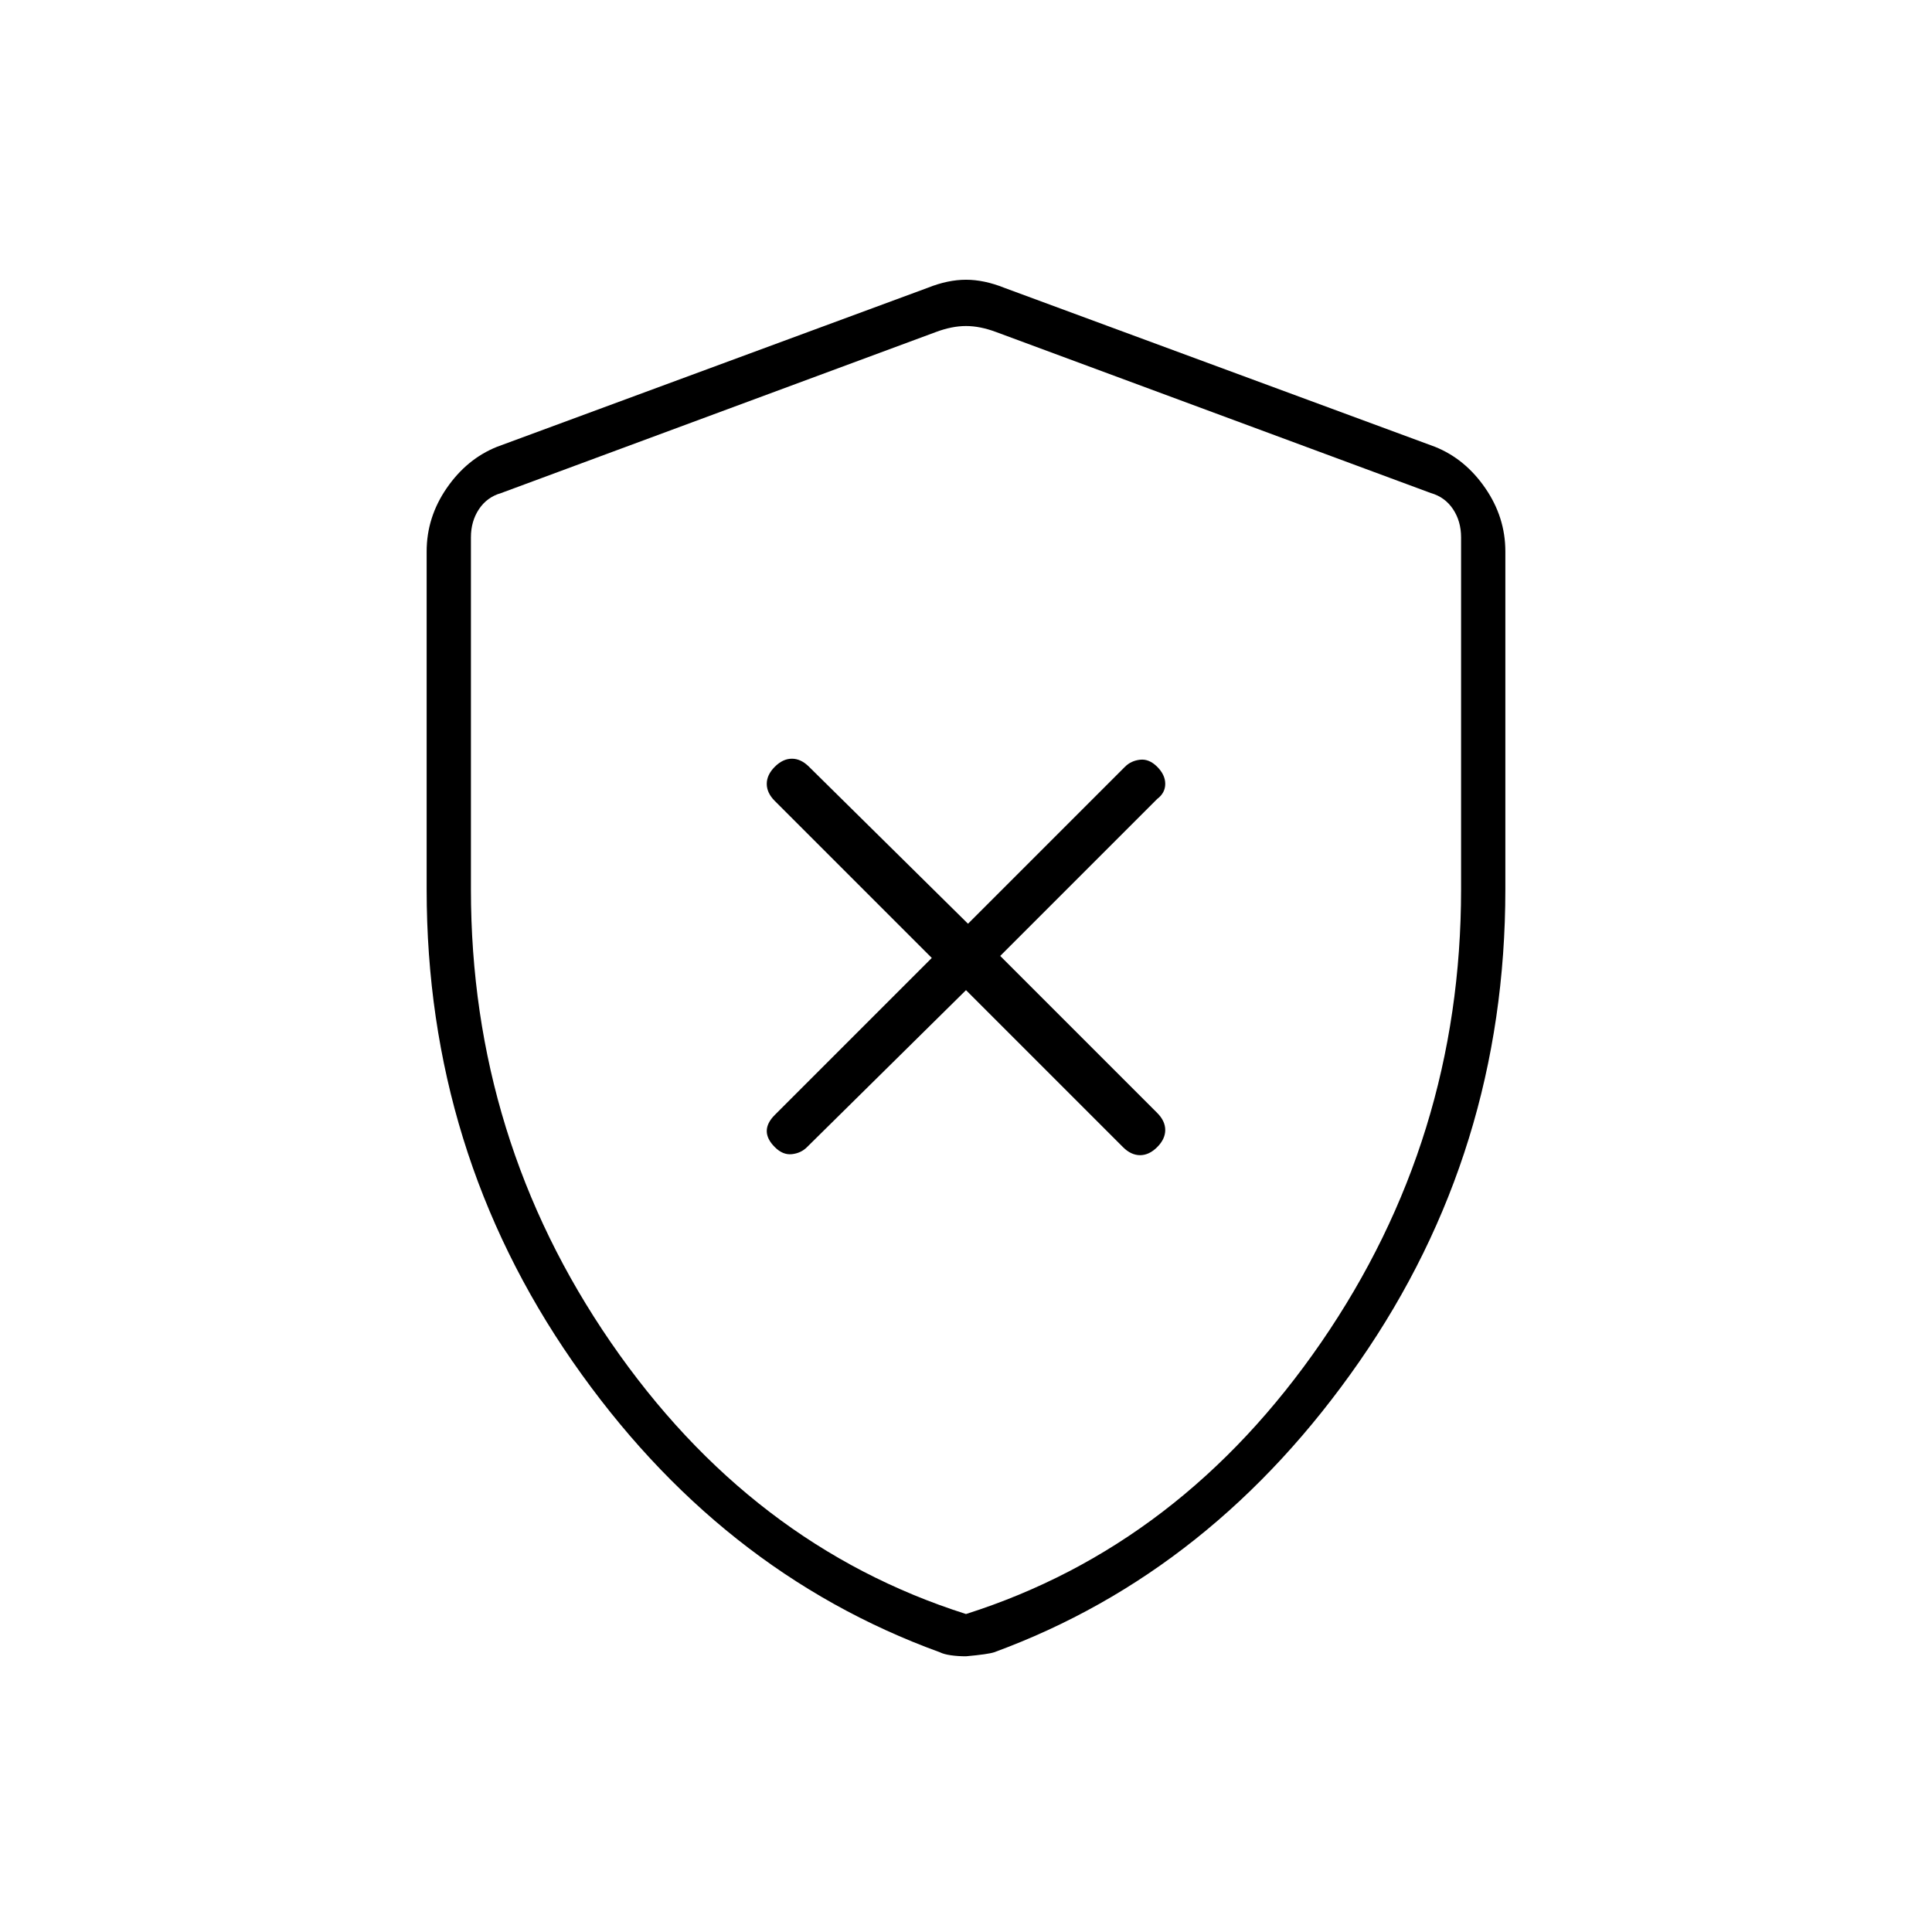 <svg xmlns="http://www.w3.org/2000/svg" height="48" width="48"><path d="M24 24.6 27.9 28.5Q28.1 28.7 28.325 28.7Q28.55 28.7 28.75 28.5Q28.95 28.3 28.95 28.075Q28.95 27.85 28.75 27.65L24.85 23.75L28.75 19.85Q28.95 19.7 28.95 19.475Q28.95 19.25 28.75 19.05Q28.55 18.85 28.325 18.875Q28.1 18.9 27.95 19.05L24.05 22.95L20.1 19.05Q19.9 18.85 19.675 18.85Q19.45 18.85 19.25 19.05Q19.05 19.25 19.05 19.475Q19.05 19.7 19.25 19.9L23.15 23.8L19.25 27.7Q19.05 27.9 19.05 28.1Q19.05 28.3 19.25 28.5Q19.45 28.7 19.675 28.675Q19.9 28.65 20.05 28.5ZM24 41.15Q23.8 41.15 23.625 41.125Q23.45 41.1 23.35 41.05Q17.85 39.05 14.225 33.825Q10.6 28.6 10.6 22.1V13.7Q10.6 12.85 11.1 12.125Q11.6 11.4 12.35 11.1L23.05 7.15Q23.55 6.95 24 6.95Q24.45 6.95 24.95 7.15L35.65 11.1Q36.4 11.4 36.9 12.125Q37.4 12.85 37.4 13.7V22.1Q37.4 28.6 33.775 33.825Q30.15 39.05 24.7 41.05Q24.55 41.1 24 41.15ZM24 40.1Q29.35 38.4 32.825 33.35Q36.3 28.3 36.3 22.1V13.35Q36.3 12.95 36.1 12.65Q35.9 12.35 35.55 12.25L24.75 8.25Q24.35 8.1 24 8.1Q23.65 8.1 23.25 8.25L12.45 12.25Q12.1 12.35 11.9 12.65Q11.7 12.95 11.7 13.35V22.1Q11.7 28.3 15.175 33.35Q18.65 38.4 24 40.1ZM24 24.1Q24 24.1 24 24.1Q24 24.1 24 24.1Q24 24.1 24 24.1Q24 24.1 24 24.1Q24 24.1 24 24.1Q24 24.1 24 24.1Q24 24.1 24 24.1Q24 24.1 24 24.1Q24 24.1 24 24.1Q24 24.1 24 24.1Z"/></svg>